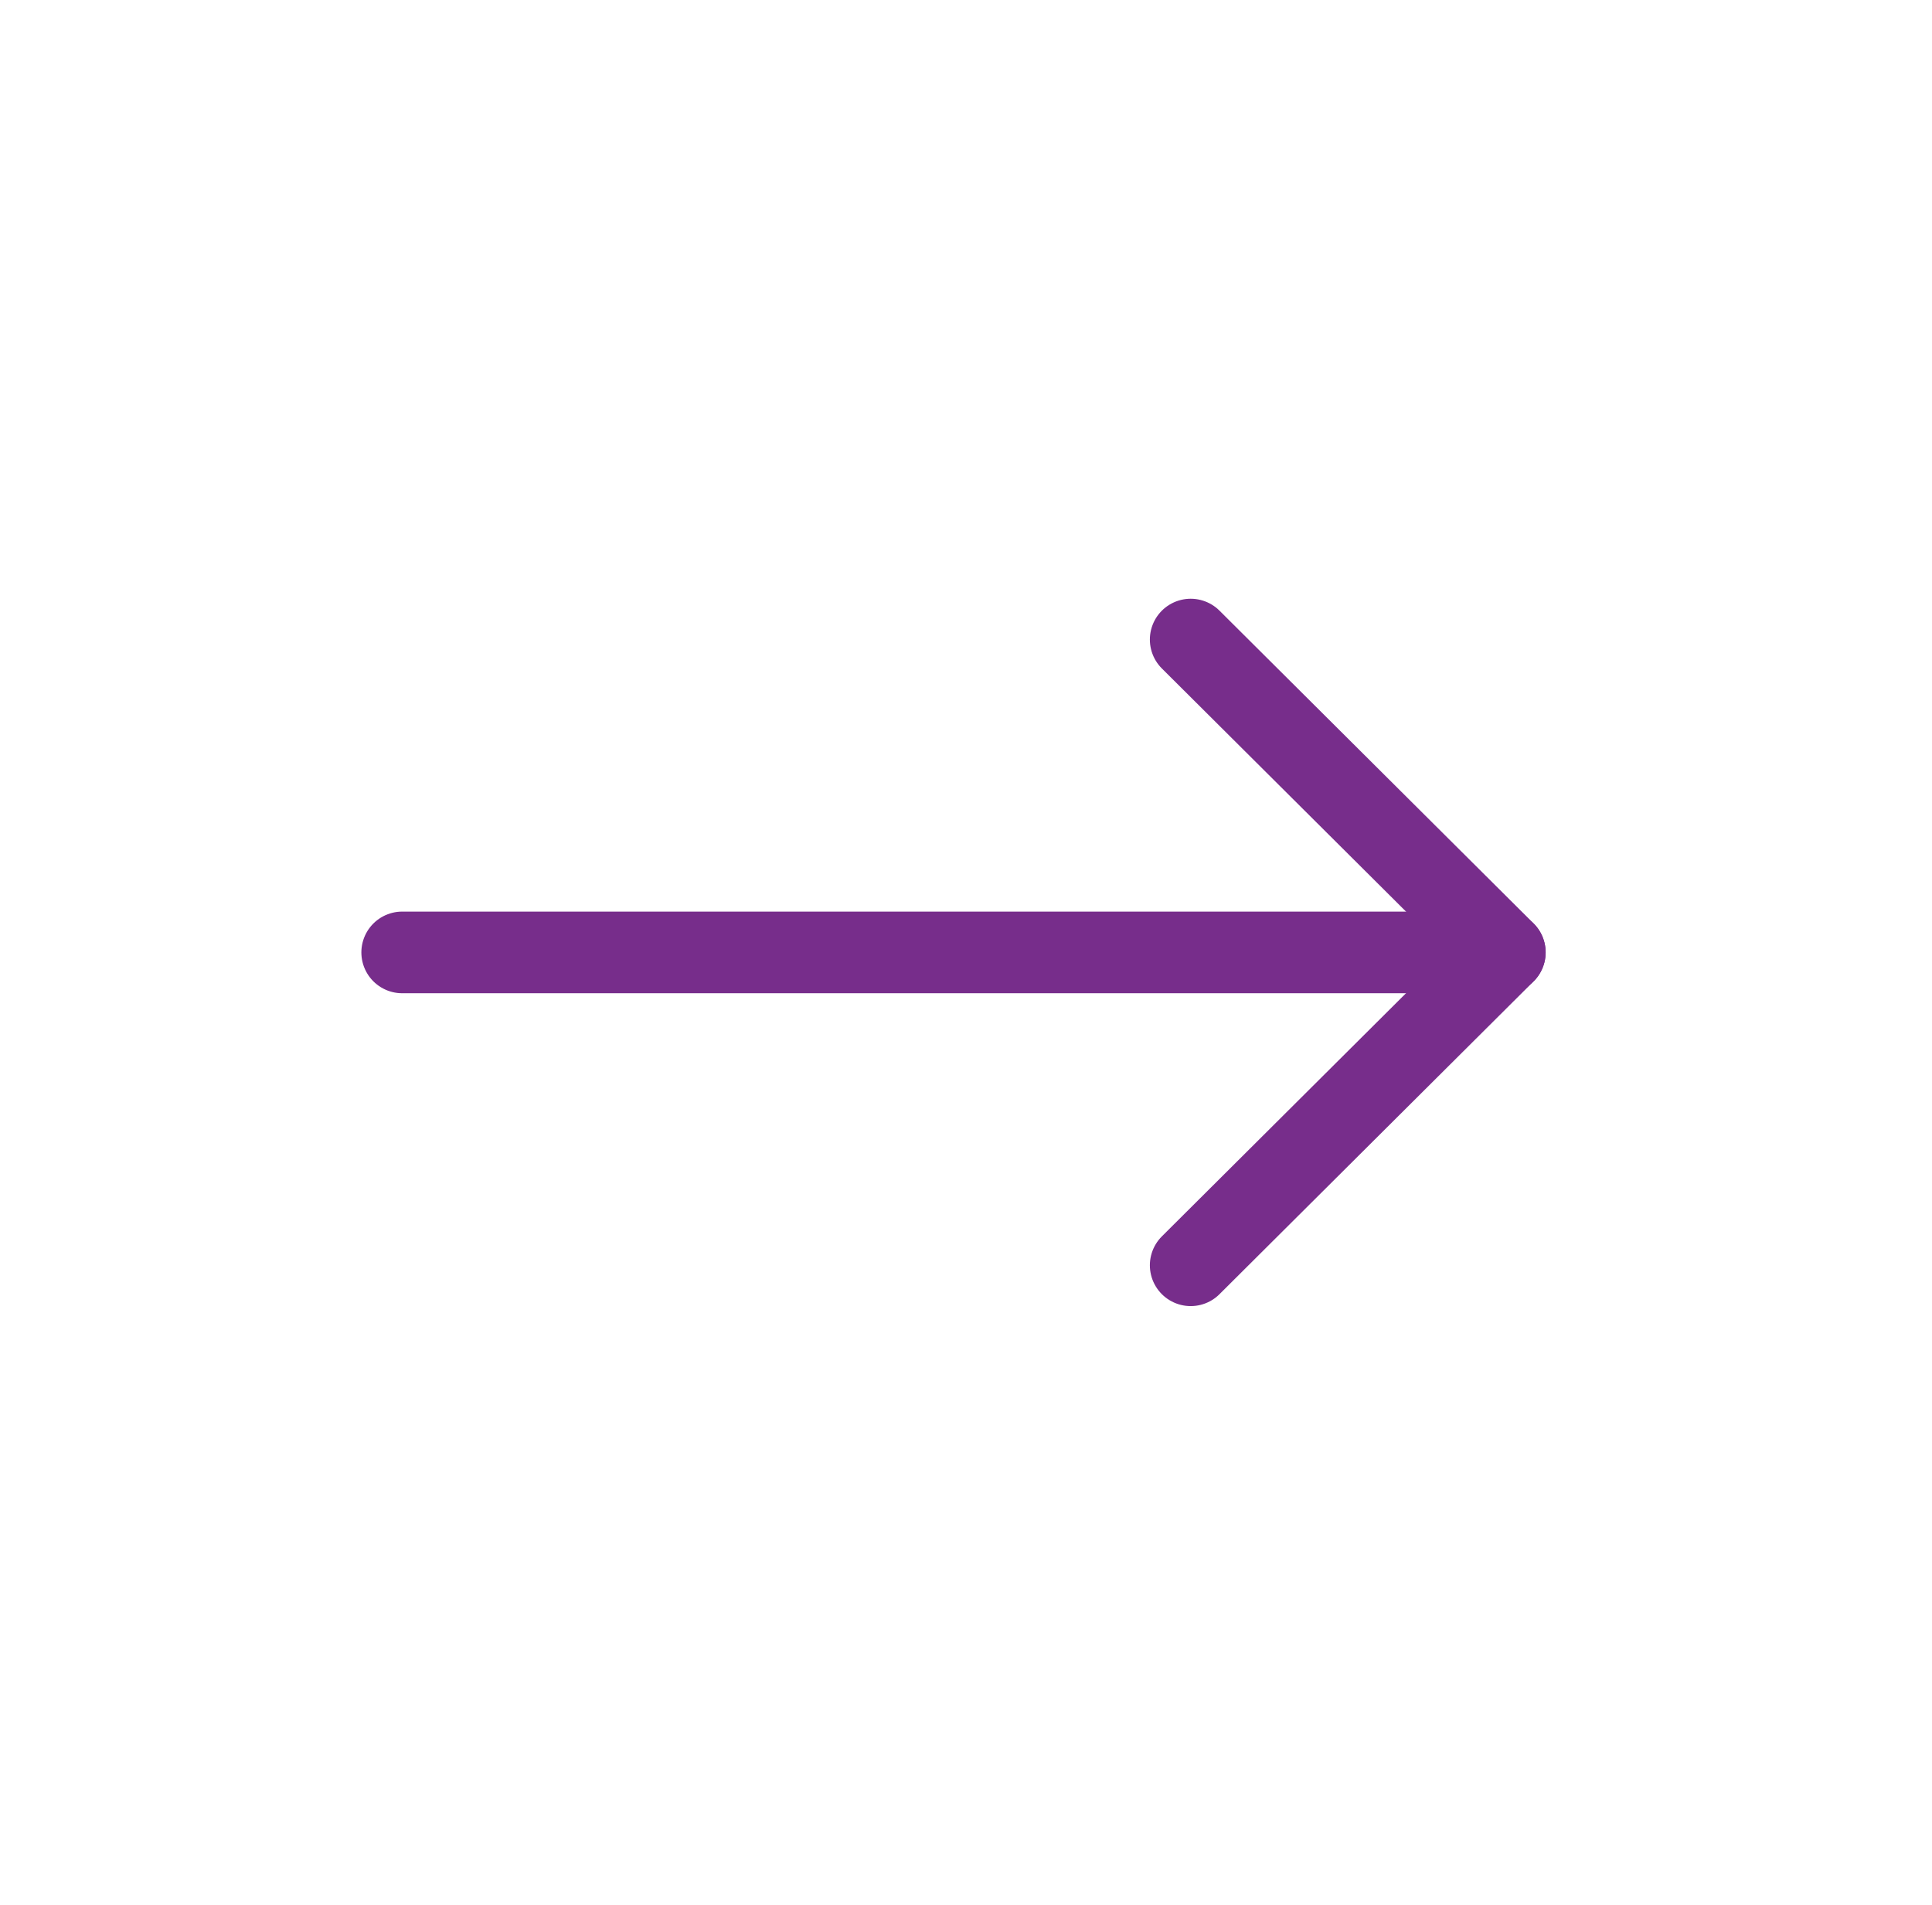 <svg width="71" height="70" viewBox="0 0 71 70" fill="none" xmlns="http://www.w3.org/2000/svg">
<path d="M55.301 35H14.78" stroke="#772d8b" stroke-width="3" stroke-linecap="round" stroke-linejoin="round"/>
<path d="M43.757 23.503L55.302 34.999L43.757 46.497" stroke="#772d8b" stroke-width="3" stroke-linecap="round" stroke-linejoin="round"/>
</svg>
